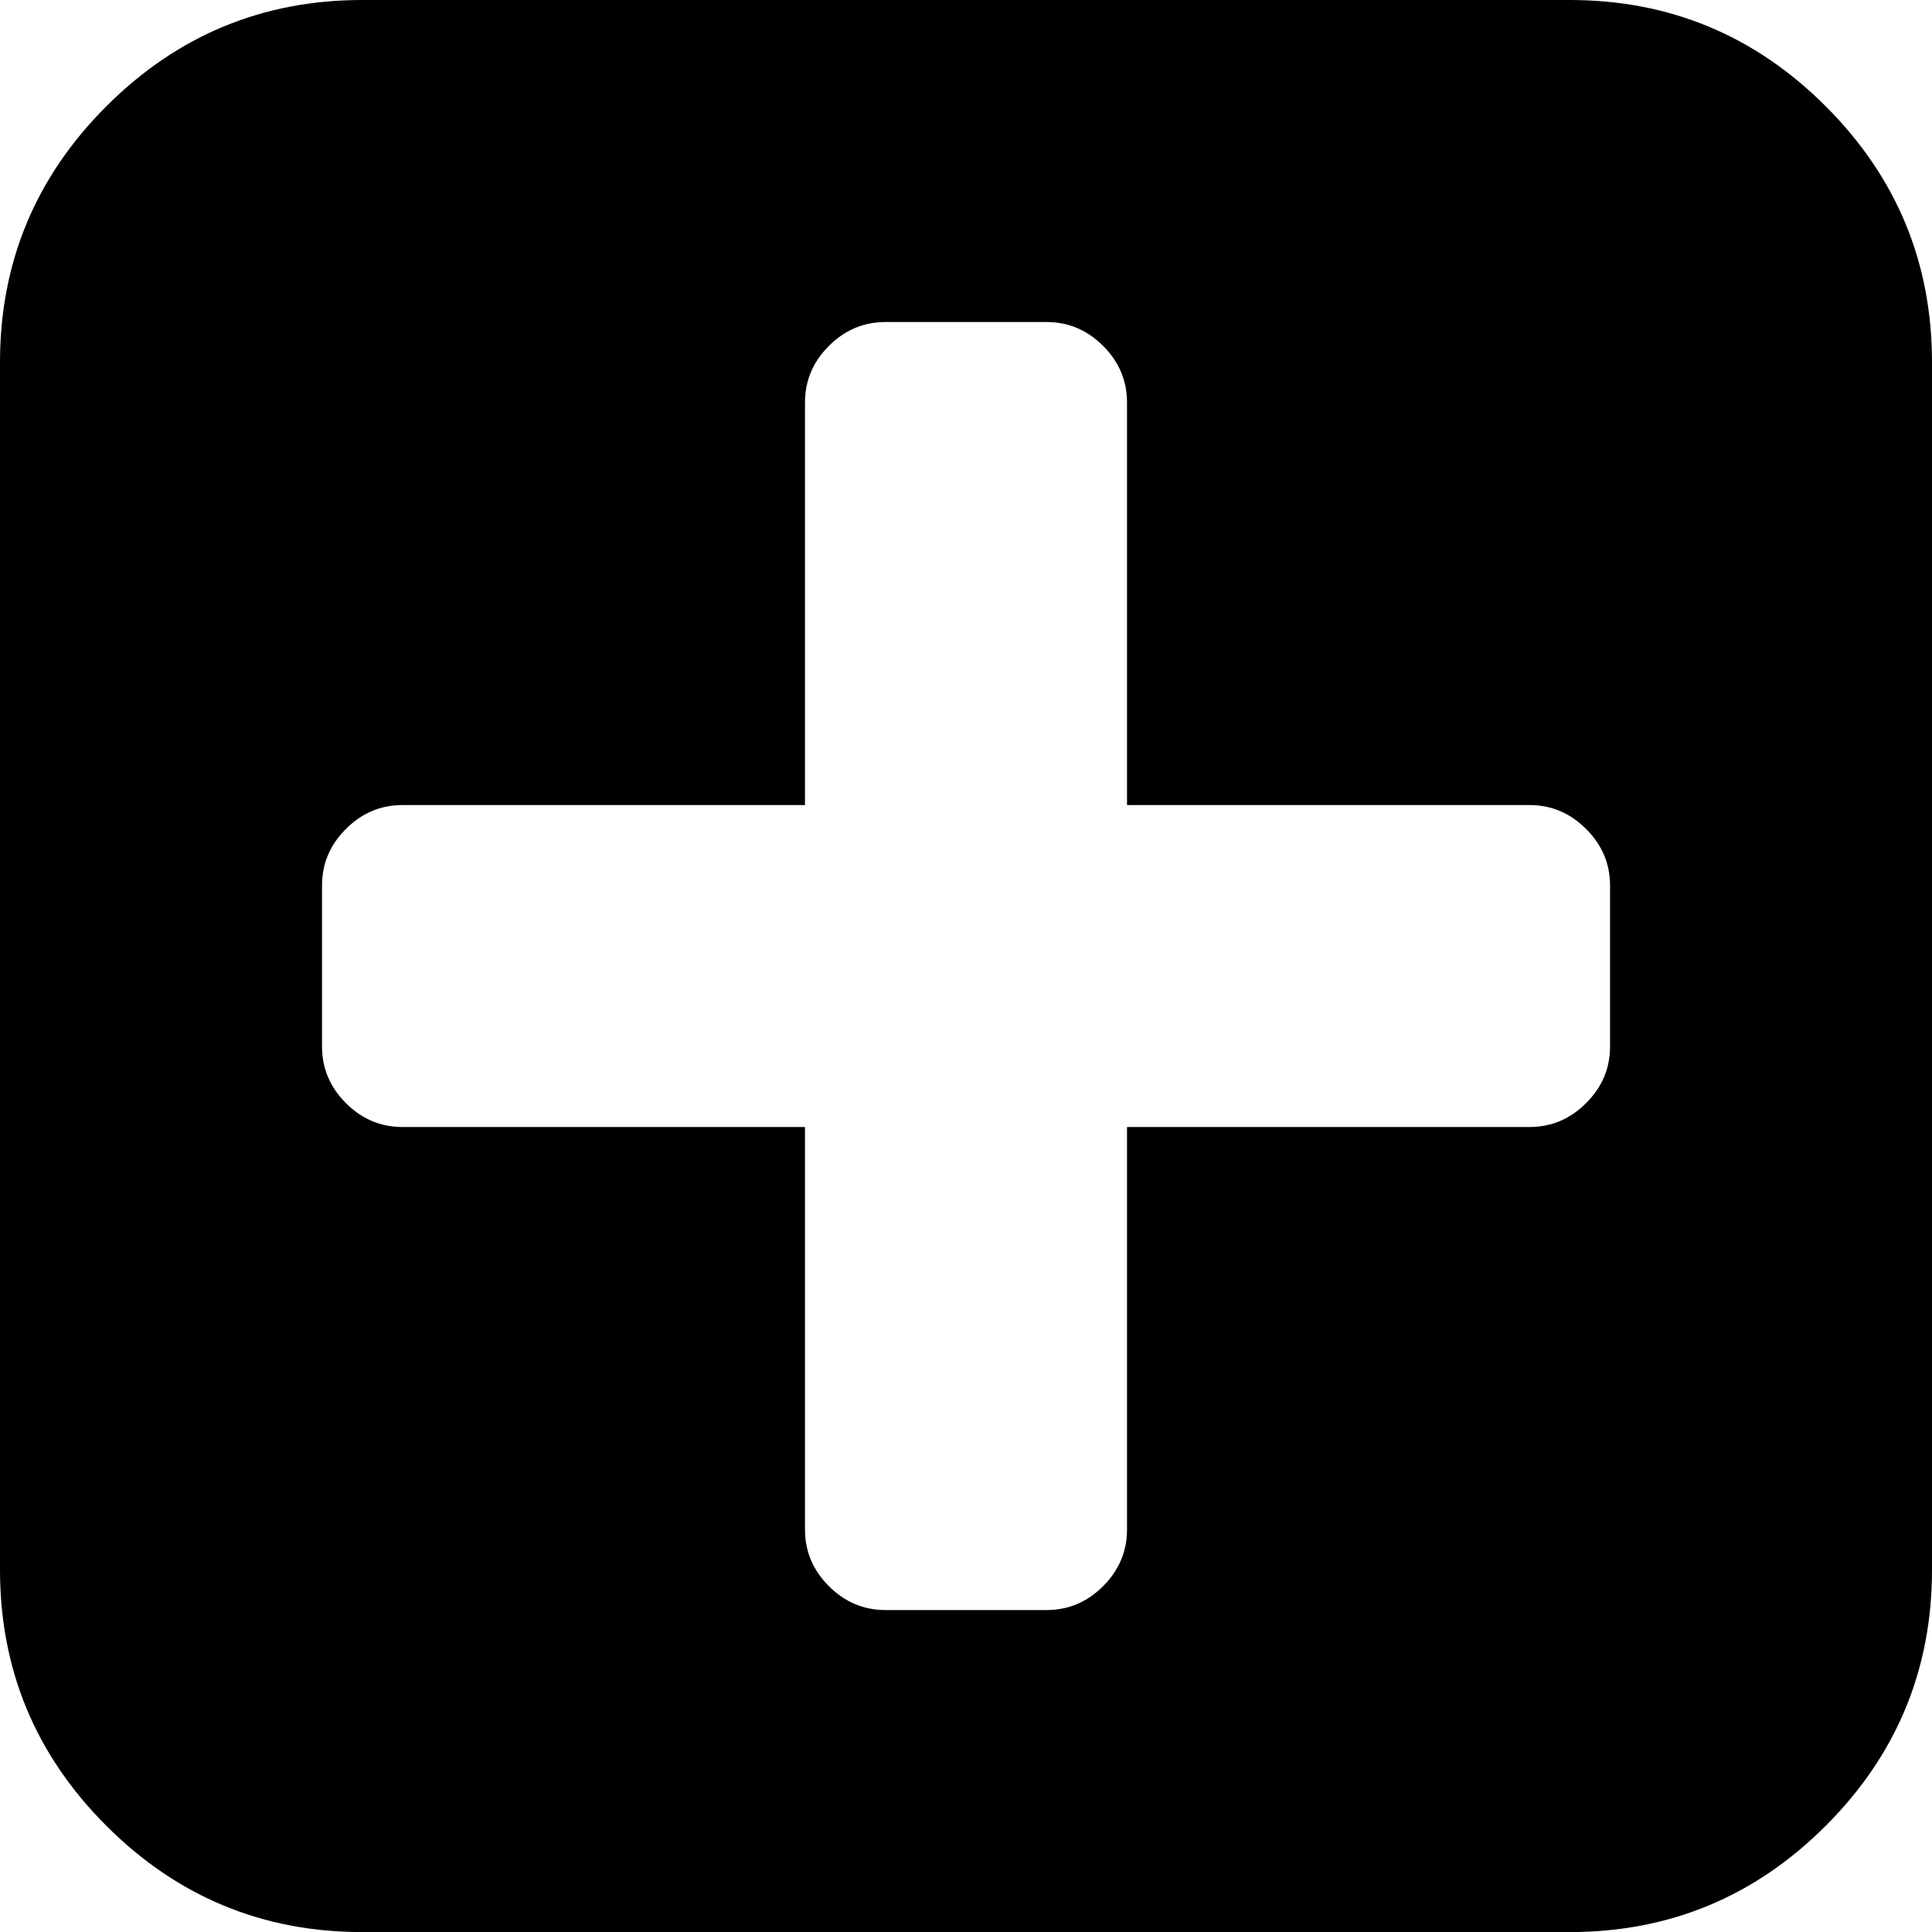 <svg width="25.714" height="25.714" viewBox="0 -49.286 25.714 25.714" xmlns="http://www.w3.org/2000/svg"><path d="M21.429 -35.357L21.429 -37.5C21.429 -37.79 21.323 -38.041 21.11 -38.253C20.898 -38.465 20.647 -38.571 20.357 -38.571L15 -38.571L15 -43.929C15 -44.219 14.894 -44.47 14.682 -44.682C14.47 -44.894 14.219 -45 13.929 -45L11.786 -45C11.496 -45 11.244 -44.894 11.032 -44.682C10.82 -44.47 10.714 -44.219 10.714 -43.929L10.714 -38.571L5.357 -38.571C5.067 -38.571 4.816 -38.465 4.604 -38.253C4.392 -38.041 4.286 -37.79 4.286 -37.5L4.286 -35.357C4.286 -35.067 4.392 -34.816 4.604 -34.604C4.816 -34.392 5.067 -34.286 5.357 -34.286L10.714 -34.286L10.714 -28.929C10.714 -28.638 10.82 -28.387 11.032 -28.175C11.244 -27.963 11.496 -27.857 11.786 -27.857L13.929 -27.857C14.219 -27.857 14.47 -27.963 14.682 -28.175C14.894 -28.387 15 -28.638 15 -28.929L15 -34.286L20.357 -34.286C20.647 -34.286 20.898 -34.392 21.11 -34.604C21.323 -34.816 21.429 -35.067 21.429 -35.357ZM25.714 -44.464L25.714 -28.393C25.714 -27.065 25.243 -25.929 24.3 -24.986C23.357 -24.043 22.221 -23.571 20.893 -23.571L4.821 -23.571C3.493 -23.571 2.358 -24.043 1.415 -24.986C0.472 -25.929 0 -27.065 0 -28.393L0 -44.464C0 -45.792 0.472 -46.928 1.415 -47.871C2.358 -48.814 3.493 -49.286 4.821 -49.286L20.893 -49.286C22.221 -49.286 23.357 -48.814 24.3 -47.871C25.243 -46.928 25.714 -45.792 25.714 -44.464ZM25.714 -44.464"></path></svg>